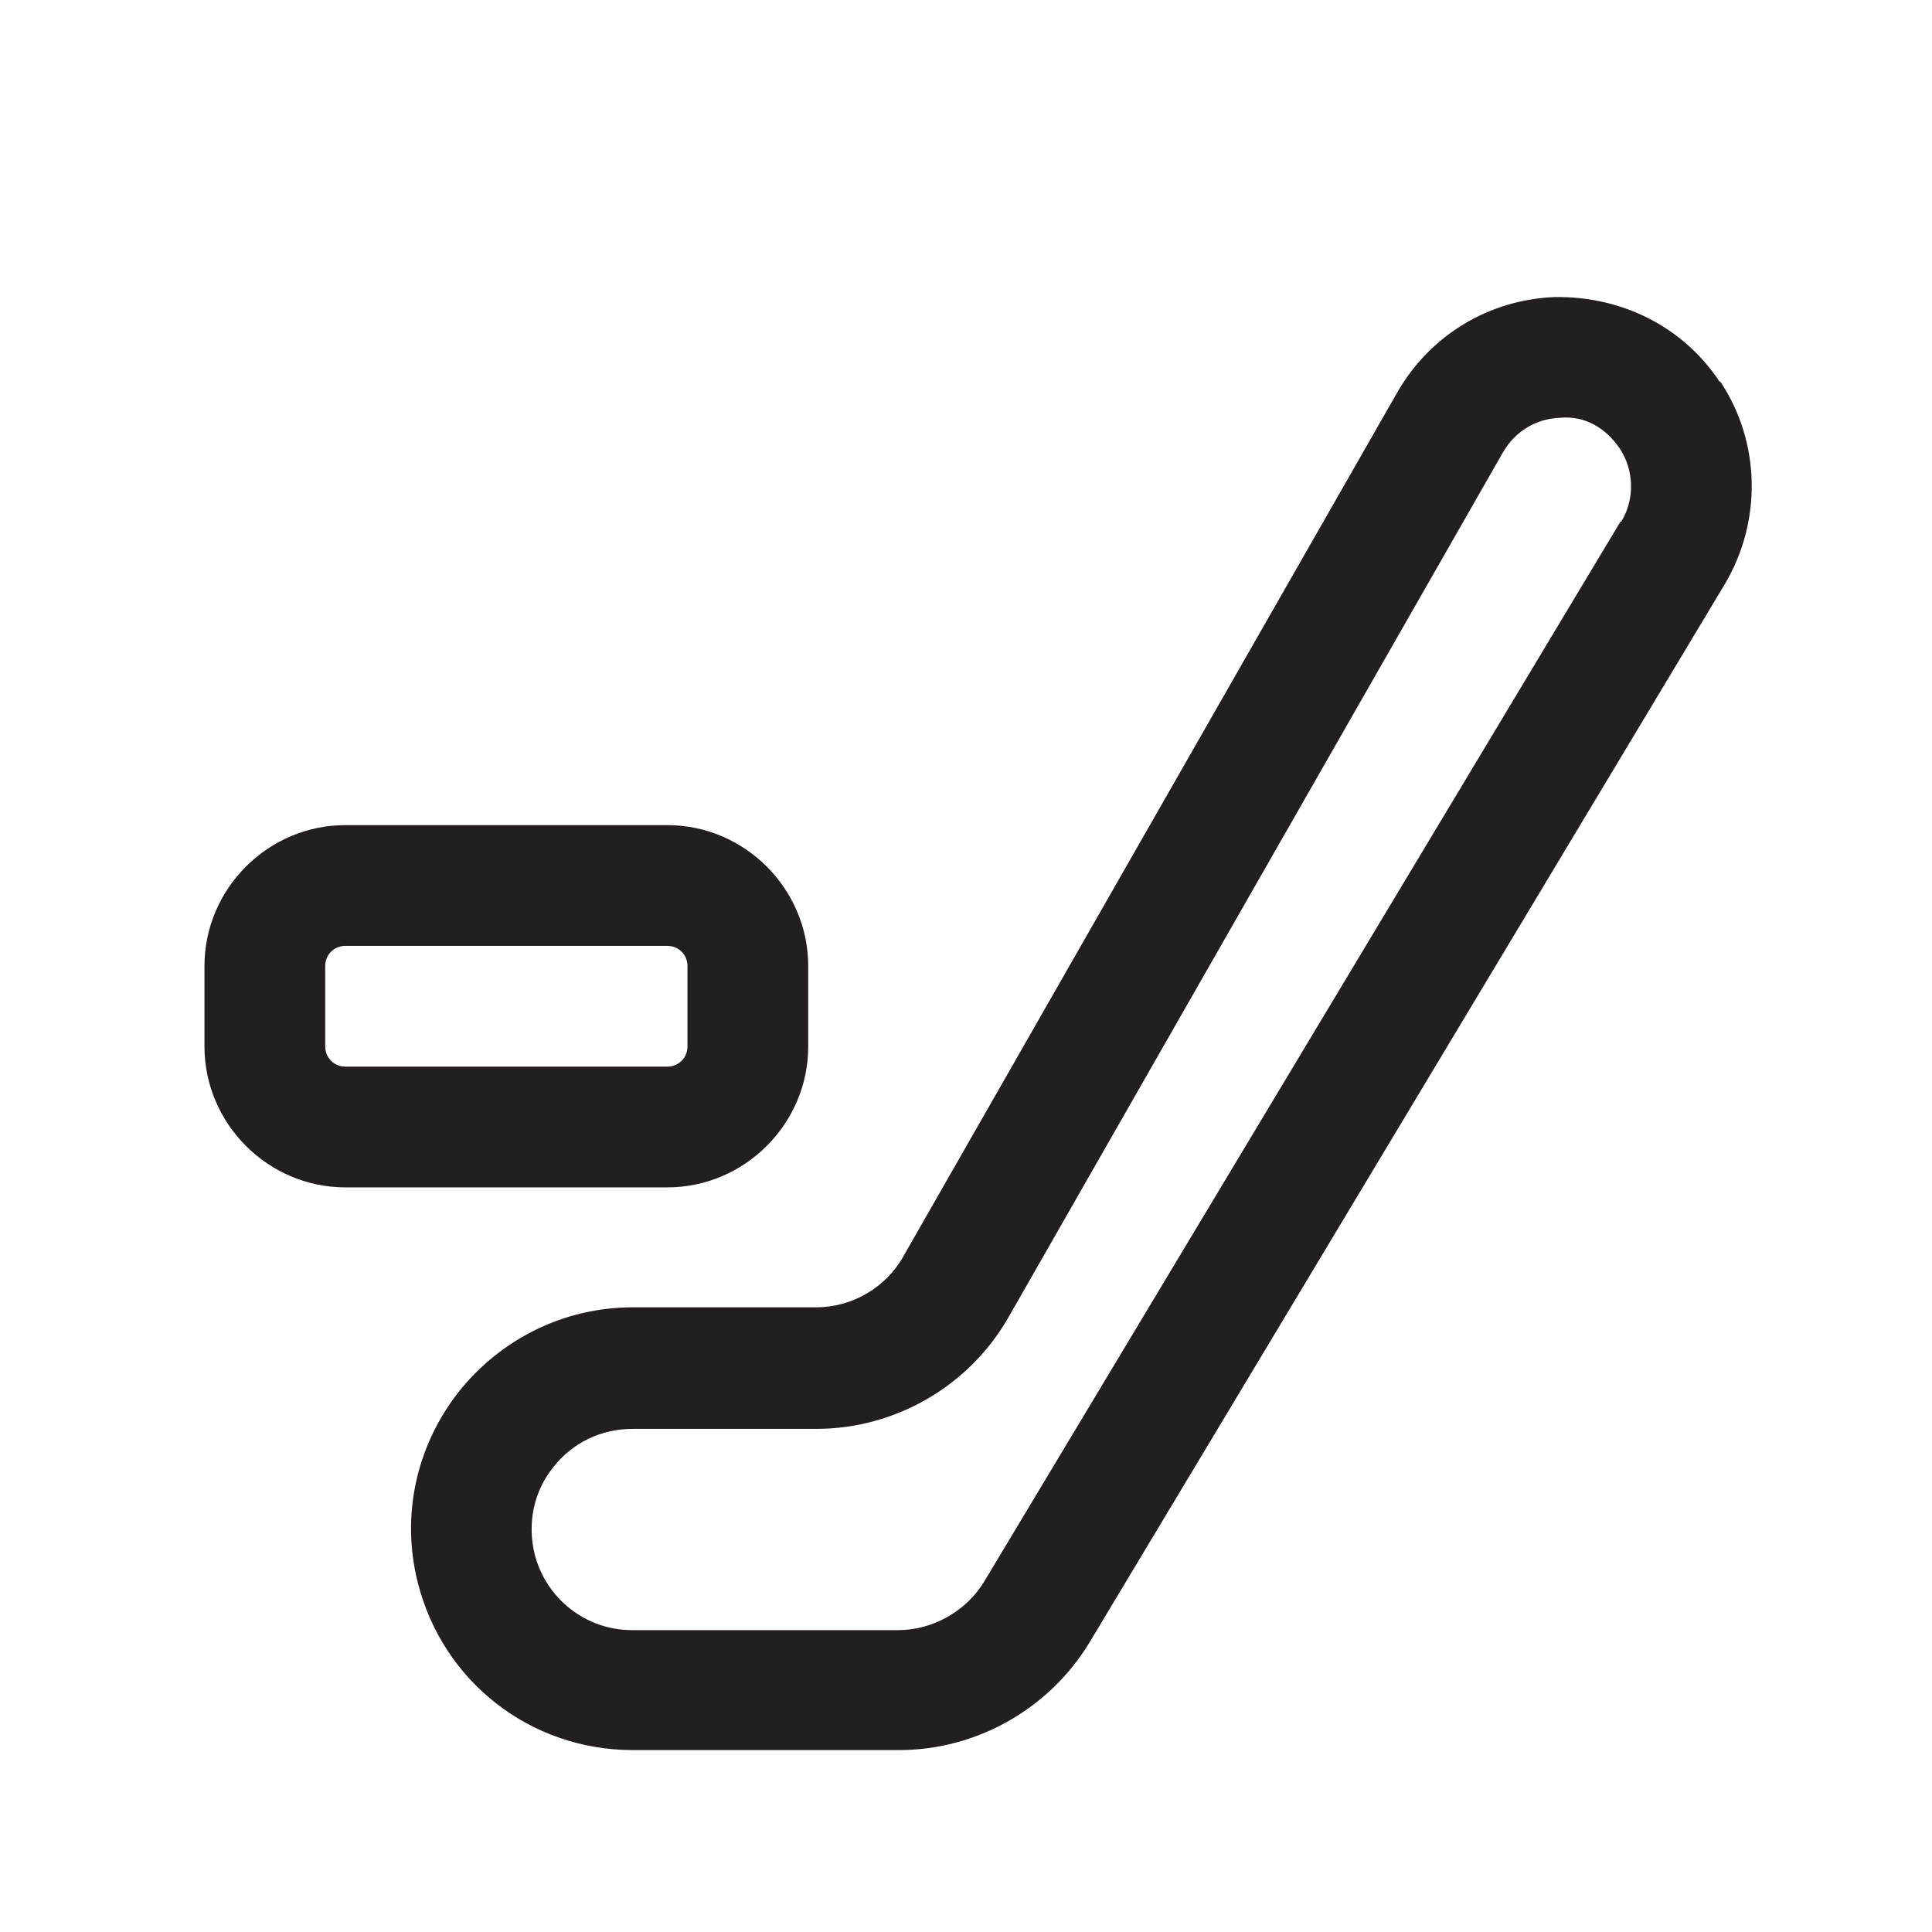 <?xml version="1.0" encoding="UTF-8"?><svg xmlns="http://www.w3.org/2000/svg" viewBox="0 0 24 24"><defs><style>.v{fill:#231f20;}</style></defs><g id="a"/><g id="b"/><g id="c"/><g id="d"/><g id="e"/><g id="f"/><g id="g"/><g id="h"/><g id="i"/><g id="j"/><g id="k"><g><path class="v" d="M21.36,4.74c-.45-.68-1.21-1.06-2.04-1.05-.82,.03-1.55,.47-1.96,1.18l-6.14,10.74c-.22,.39-.64,.63-1.08,.63h-2.28c-.85,0-1.64,.39-2.17,1.06-.52,.67-.71,1.53-.5,2.36,.31,1.23,1.4,2.08,2.67,2.08h3.31c.96,0,1.86-.51,2.36-1.33l7.9-13.16c.46-.78,.44-1.76-.06-2.51Zm-1.23,1.74l-7.9,13.16c-.22,.37-.64,.61-1.07,.61h-3.31c-.57,0-1.07-.39-1.21-.95-.09-.38-.01-.77,.23-1.07,.24-.31,.6-.48,.99-.48h2.28c.98,0,1.9-.53,2.39-1.39l6.14-10.74c.15-.26,.41-.42,.71-.43,.31-.03,.57,.13,.74,.38,.18,.27,.19,.63,.02,.91Z"/><path class="v" d="M10.04,13v-1c0-.96-.79-1.75-1.75-1.75H4.29c-.96,0-1.75,.79-1.75,1.75v1c0,.96,.79,1.75,1.75,1.75h4c.96,0,1.75-.79,1.75-1.75Zm-6,0v-1c0-.14,.11-.25,.25-.25h4c.14,0,.25,.11,.25,.25v1c0,.14-.11,.25-.25,.25H4.29c-.14,0-.25-.11-.25-.25Z"/></g></g><g id="l"/><g id="m"/><g id="n"/><g id="o"/><g id="p"/><g id="q"/><g id="r"/><g id="s"/><g id="t"/><g id="u"/></svg>